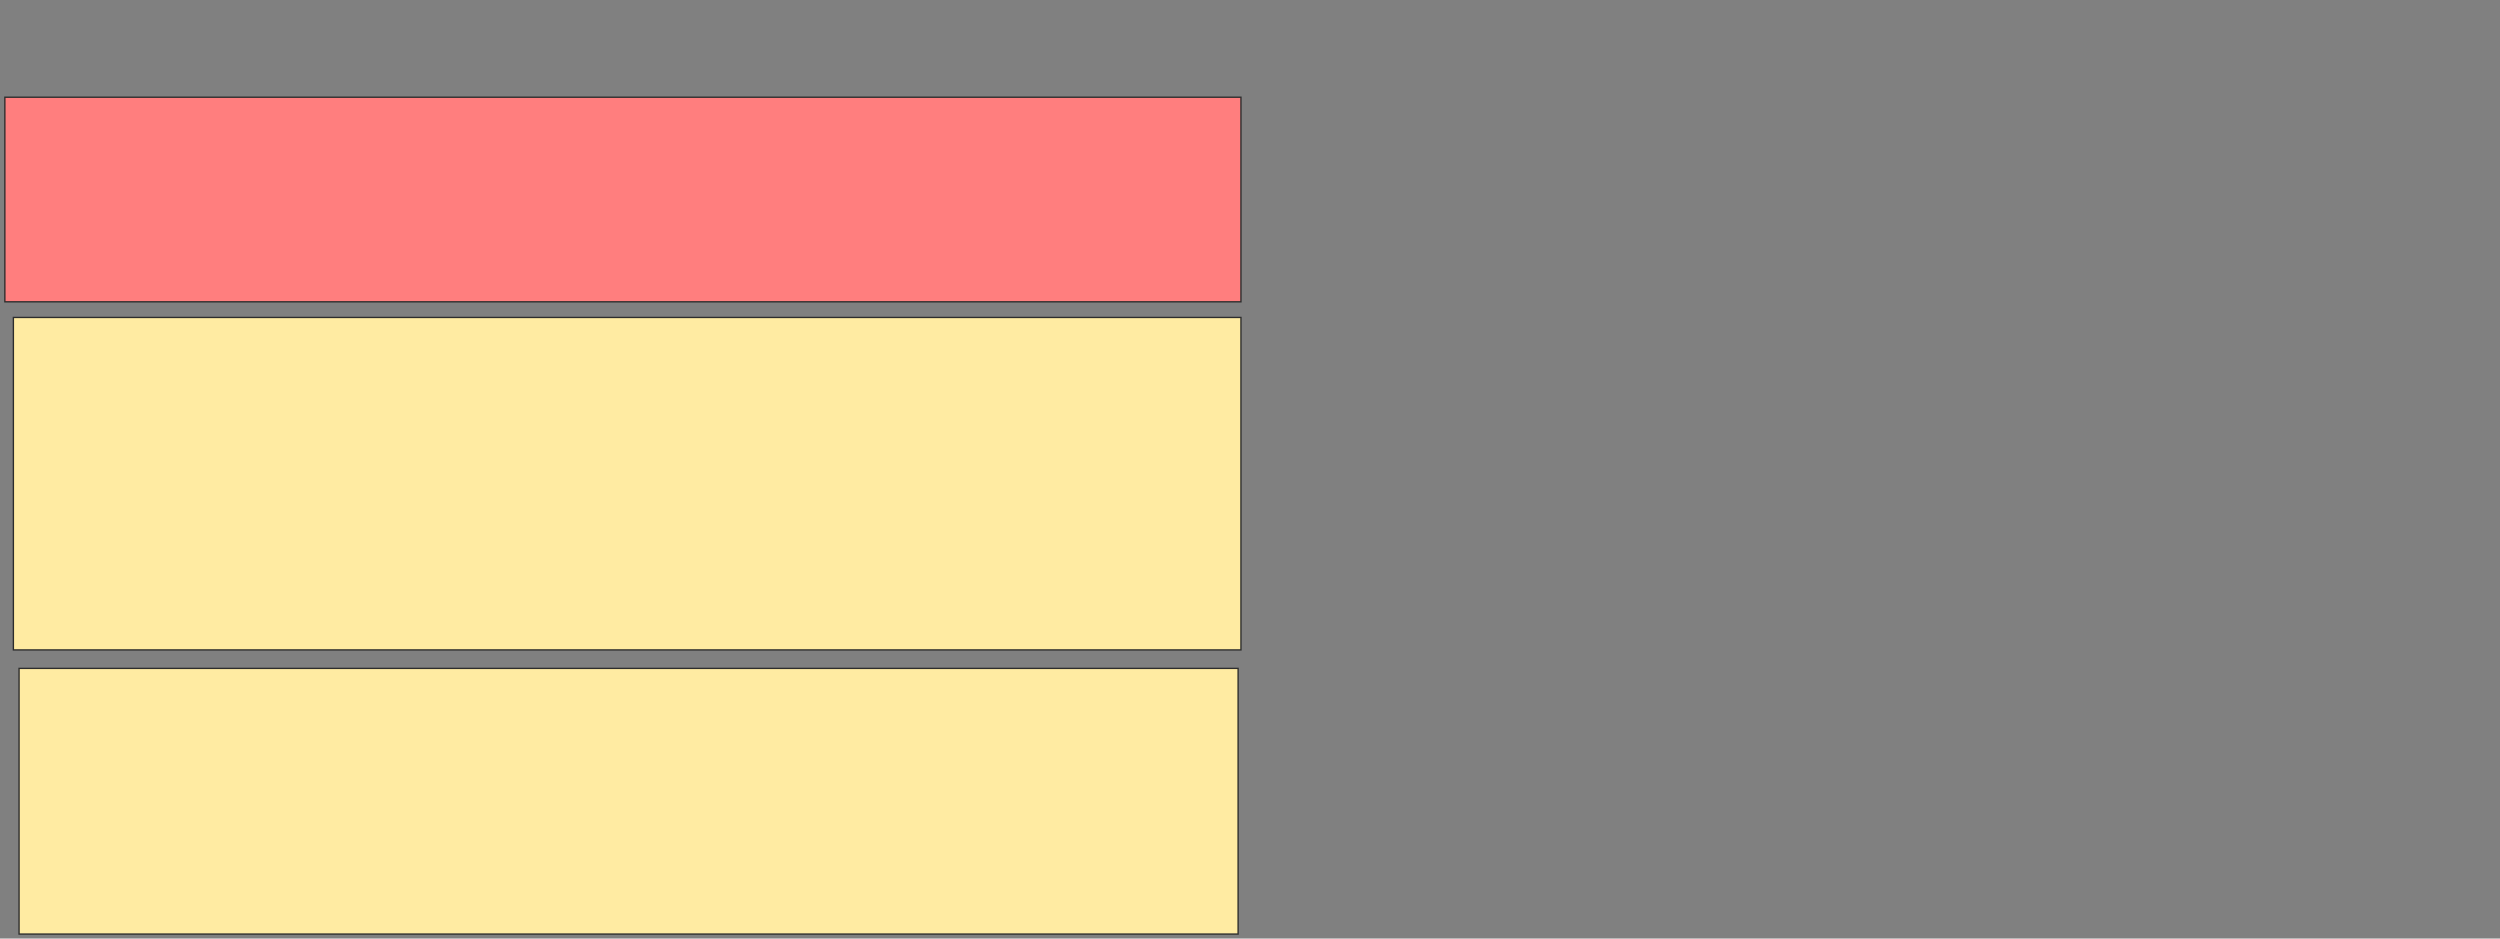 <svg xmlns="http://www.w3.org/2000/svg" width="1814" height="681">
 <rect width="100%" height="100%" fill="#808080" stroke="none"/>
 <!-- Created with Image Occlusion Enhanced -->
 <g>
  <title>Labels</title>
 </g>
 <g>
  <title>Masks</title>
  <rect id="f031473dd95b49fb8808e7adec36d7dd-ao-1" height="148.454" width="896.907" y="70.546" x="3.526" stroke="#2D2D2D" fill="#FF7E7E" class="qshape"/>
  <rect id="f031473dd95b49fb8808e7adec36d7dd-ao-2" height="241.237" width="890.722" y="230.34" x="9.711" stroke="#2D2D2D" fill="#FFEBA2"/>
  <rect id="f031473dd95b49fb8808e7adec36d7dd-ao-3" height="192.784" width="884.536" y="484.979" x="13.835" stroke="#2D2D2D" fill="#FFEBA2"/>
 </g>
</svg>